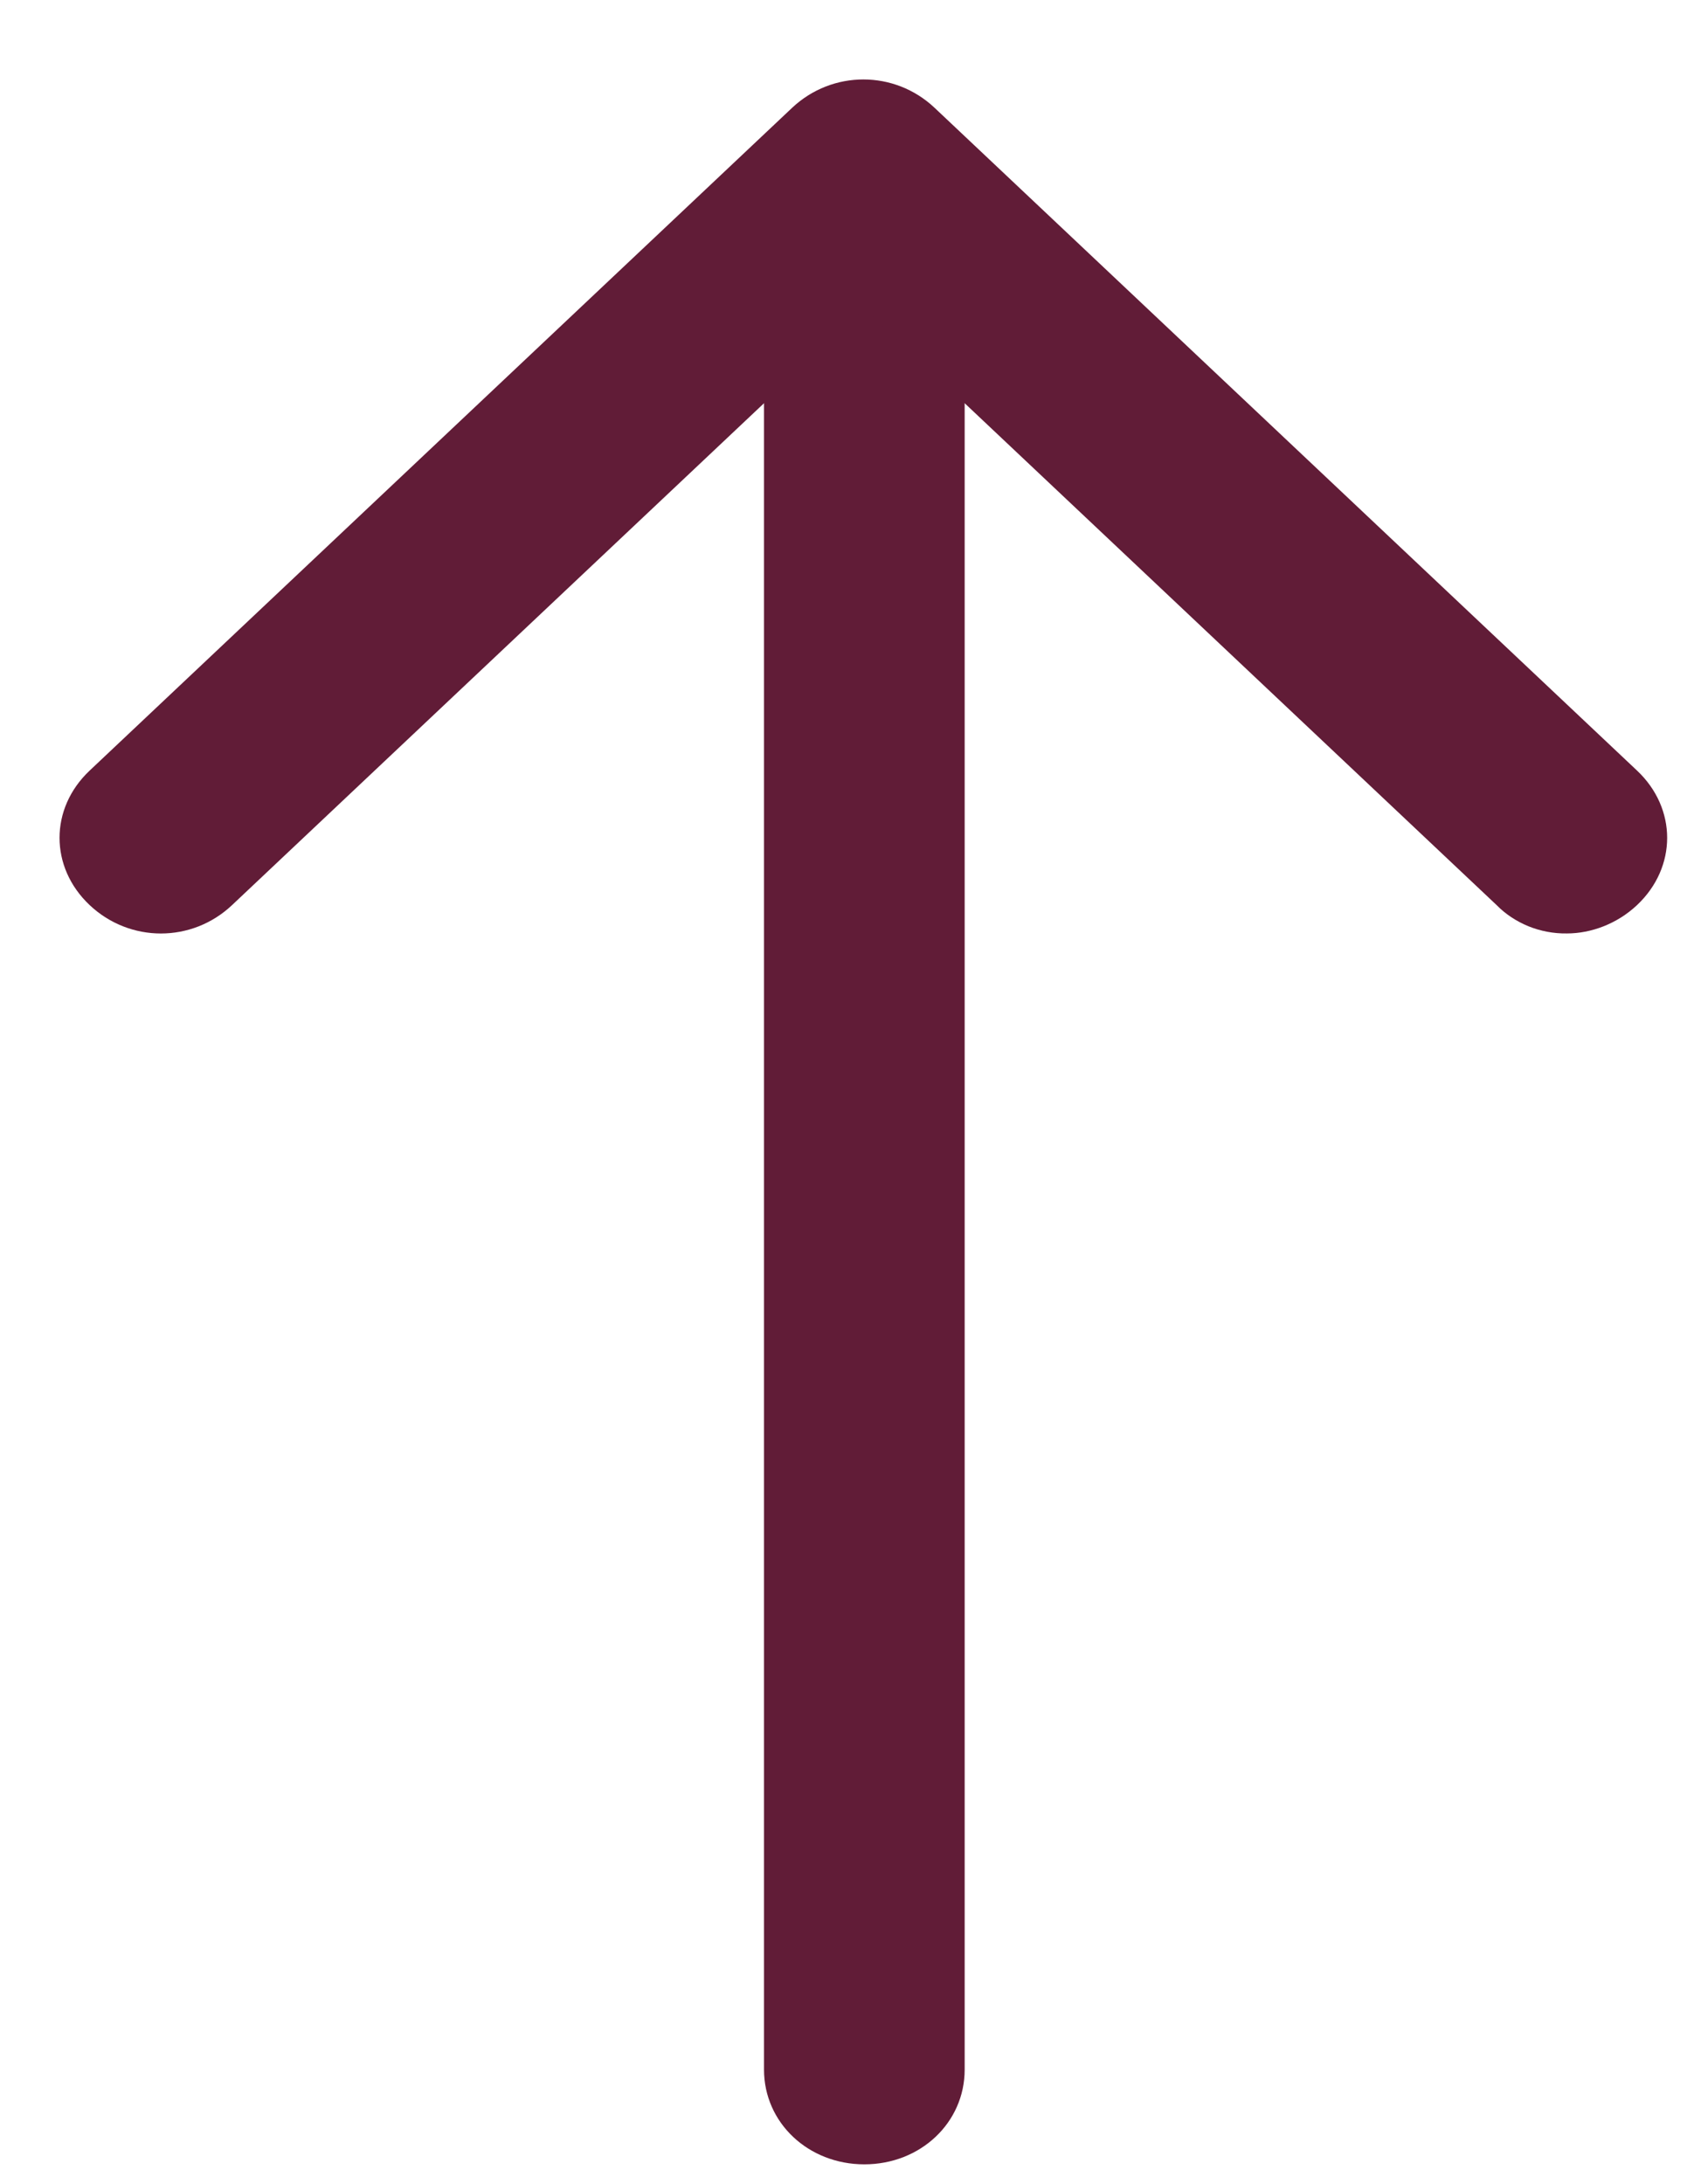 <svg width="17" height="22" viewBox="0 0 17 22" fill="none" xmlns="http://www.w3.org/2000/svg">
<path d="M8.71 21.8C8.144 21.8 7.699 21.38 7.699 20.846V3.68C7.699 3.146 8.144 2.726 8.71 2.726C9.276 2.726 9.721 3.146 9.721 3.68V20.846C9.721 21.38 9.276 21.8 8.71 21.8Z" fill="#611C37"/>
<path d="M15.789 9.402C15.656 9.404 15.525 9.379 15.403 9.33C15.281 9.28 15.171 9.208 15.081 9.116L8.71 3.108L2.339 9.116C1.935 9.498 1.308 9.498 0.903 9.116C0.499 8.735 0.499 8.143 0.903 7.762L7.982 1.086C8.387 0.705 9.014 0.705 9.418 1.086L16.497 7.762C16.901 8.143 16.901 8.735 16.497 9.116C16.294 9.307 16.032 9.402 15.789 9.402Z" fill="#611C37"/>
</svg>
